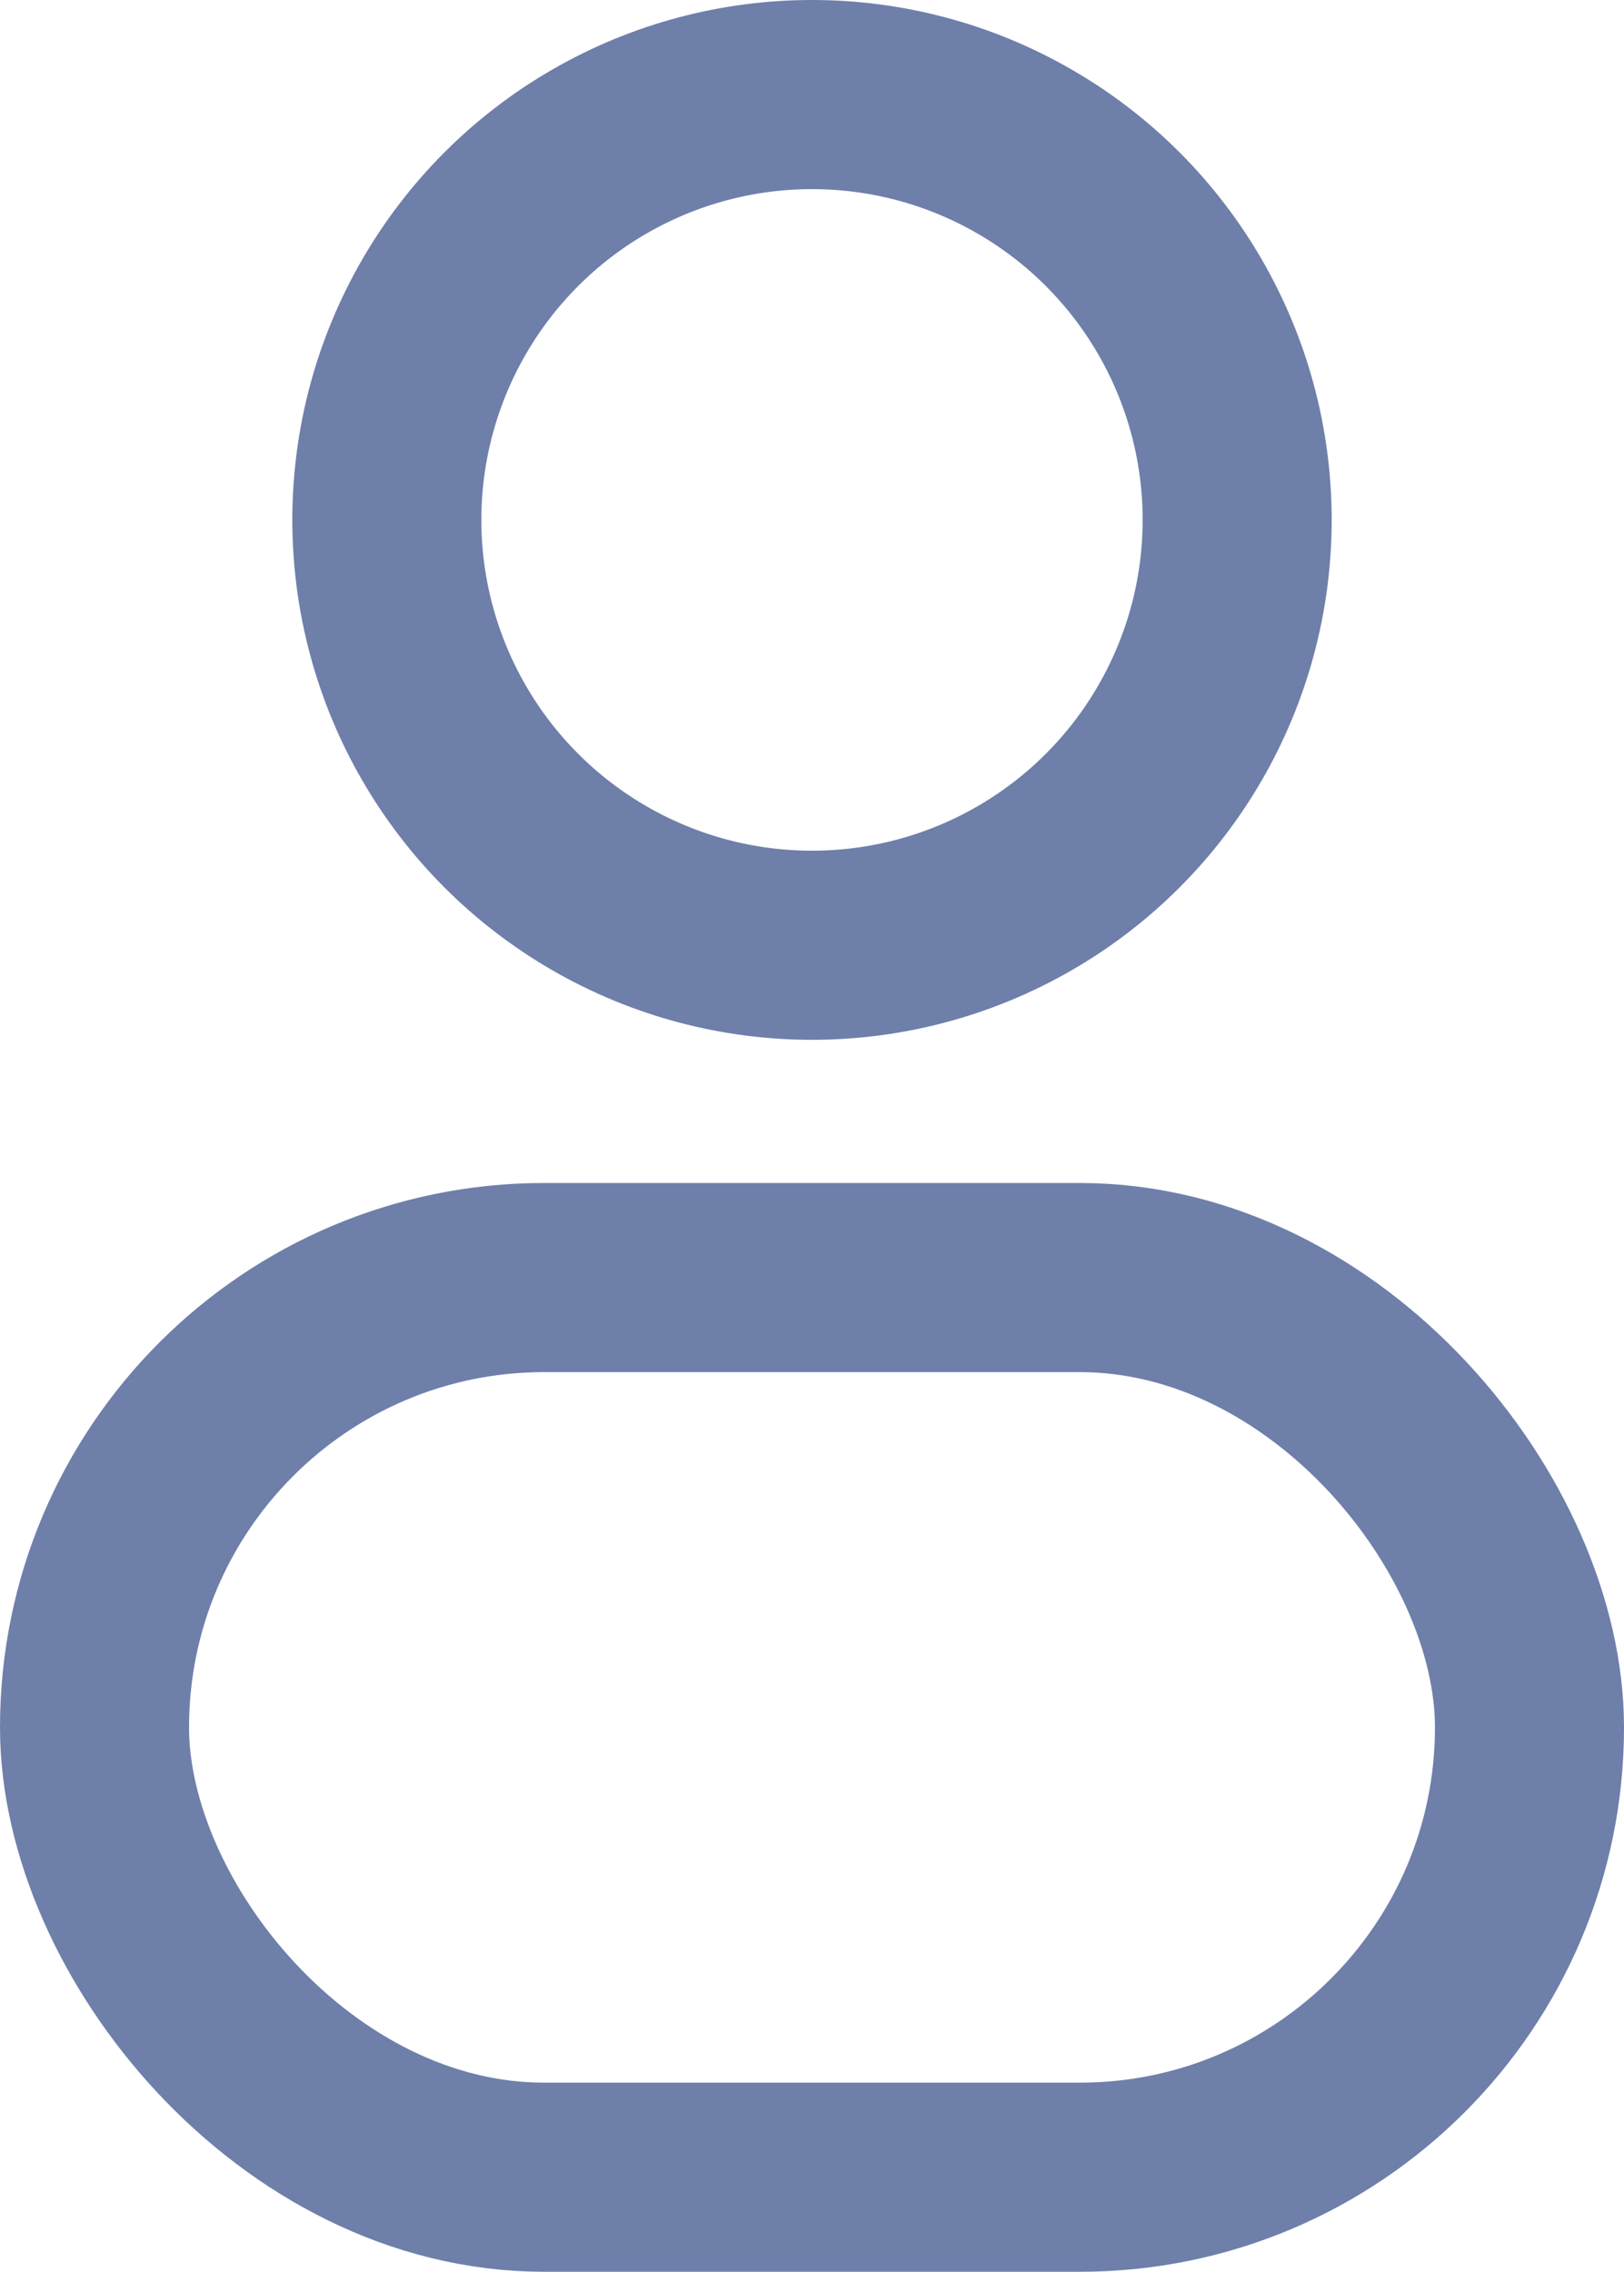<svg xmlns="http://www.w3.org/2000/svg" width="47.25" height="66.069" viewBox="0 0 47.25 66.069">
  <g id="Group_225" data-name="Group 225" transform="translate(-679.063 -121.332)">
    <circle id="Ellipse_33" data-name="Ellipse 33" cx="12.37" cy="12.37" r="12.37" transform="translate(690.318 124.082)" fill="none" stroke="#6e7faa" stroke-miterlimit="10" stroke-width="5.5"/>
    <rect id="Rectangle_110" data-name="Rectangle 110" width="41.75" height="26.164" rx="13.082" transform="translate(681.813 158.486)" fill="none" stroke="#6e7faa" stroke-miterlimit="10" stroke-width="5.5"/>
  </g>
</svg>
